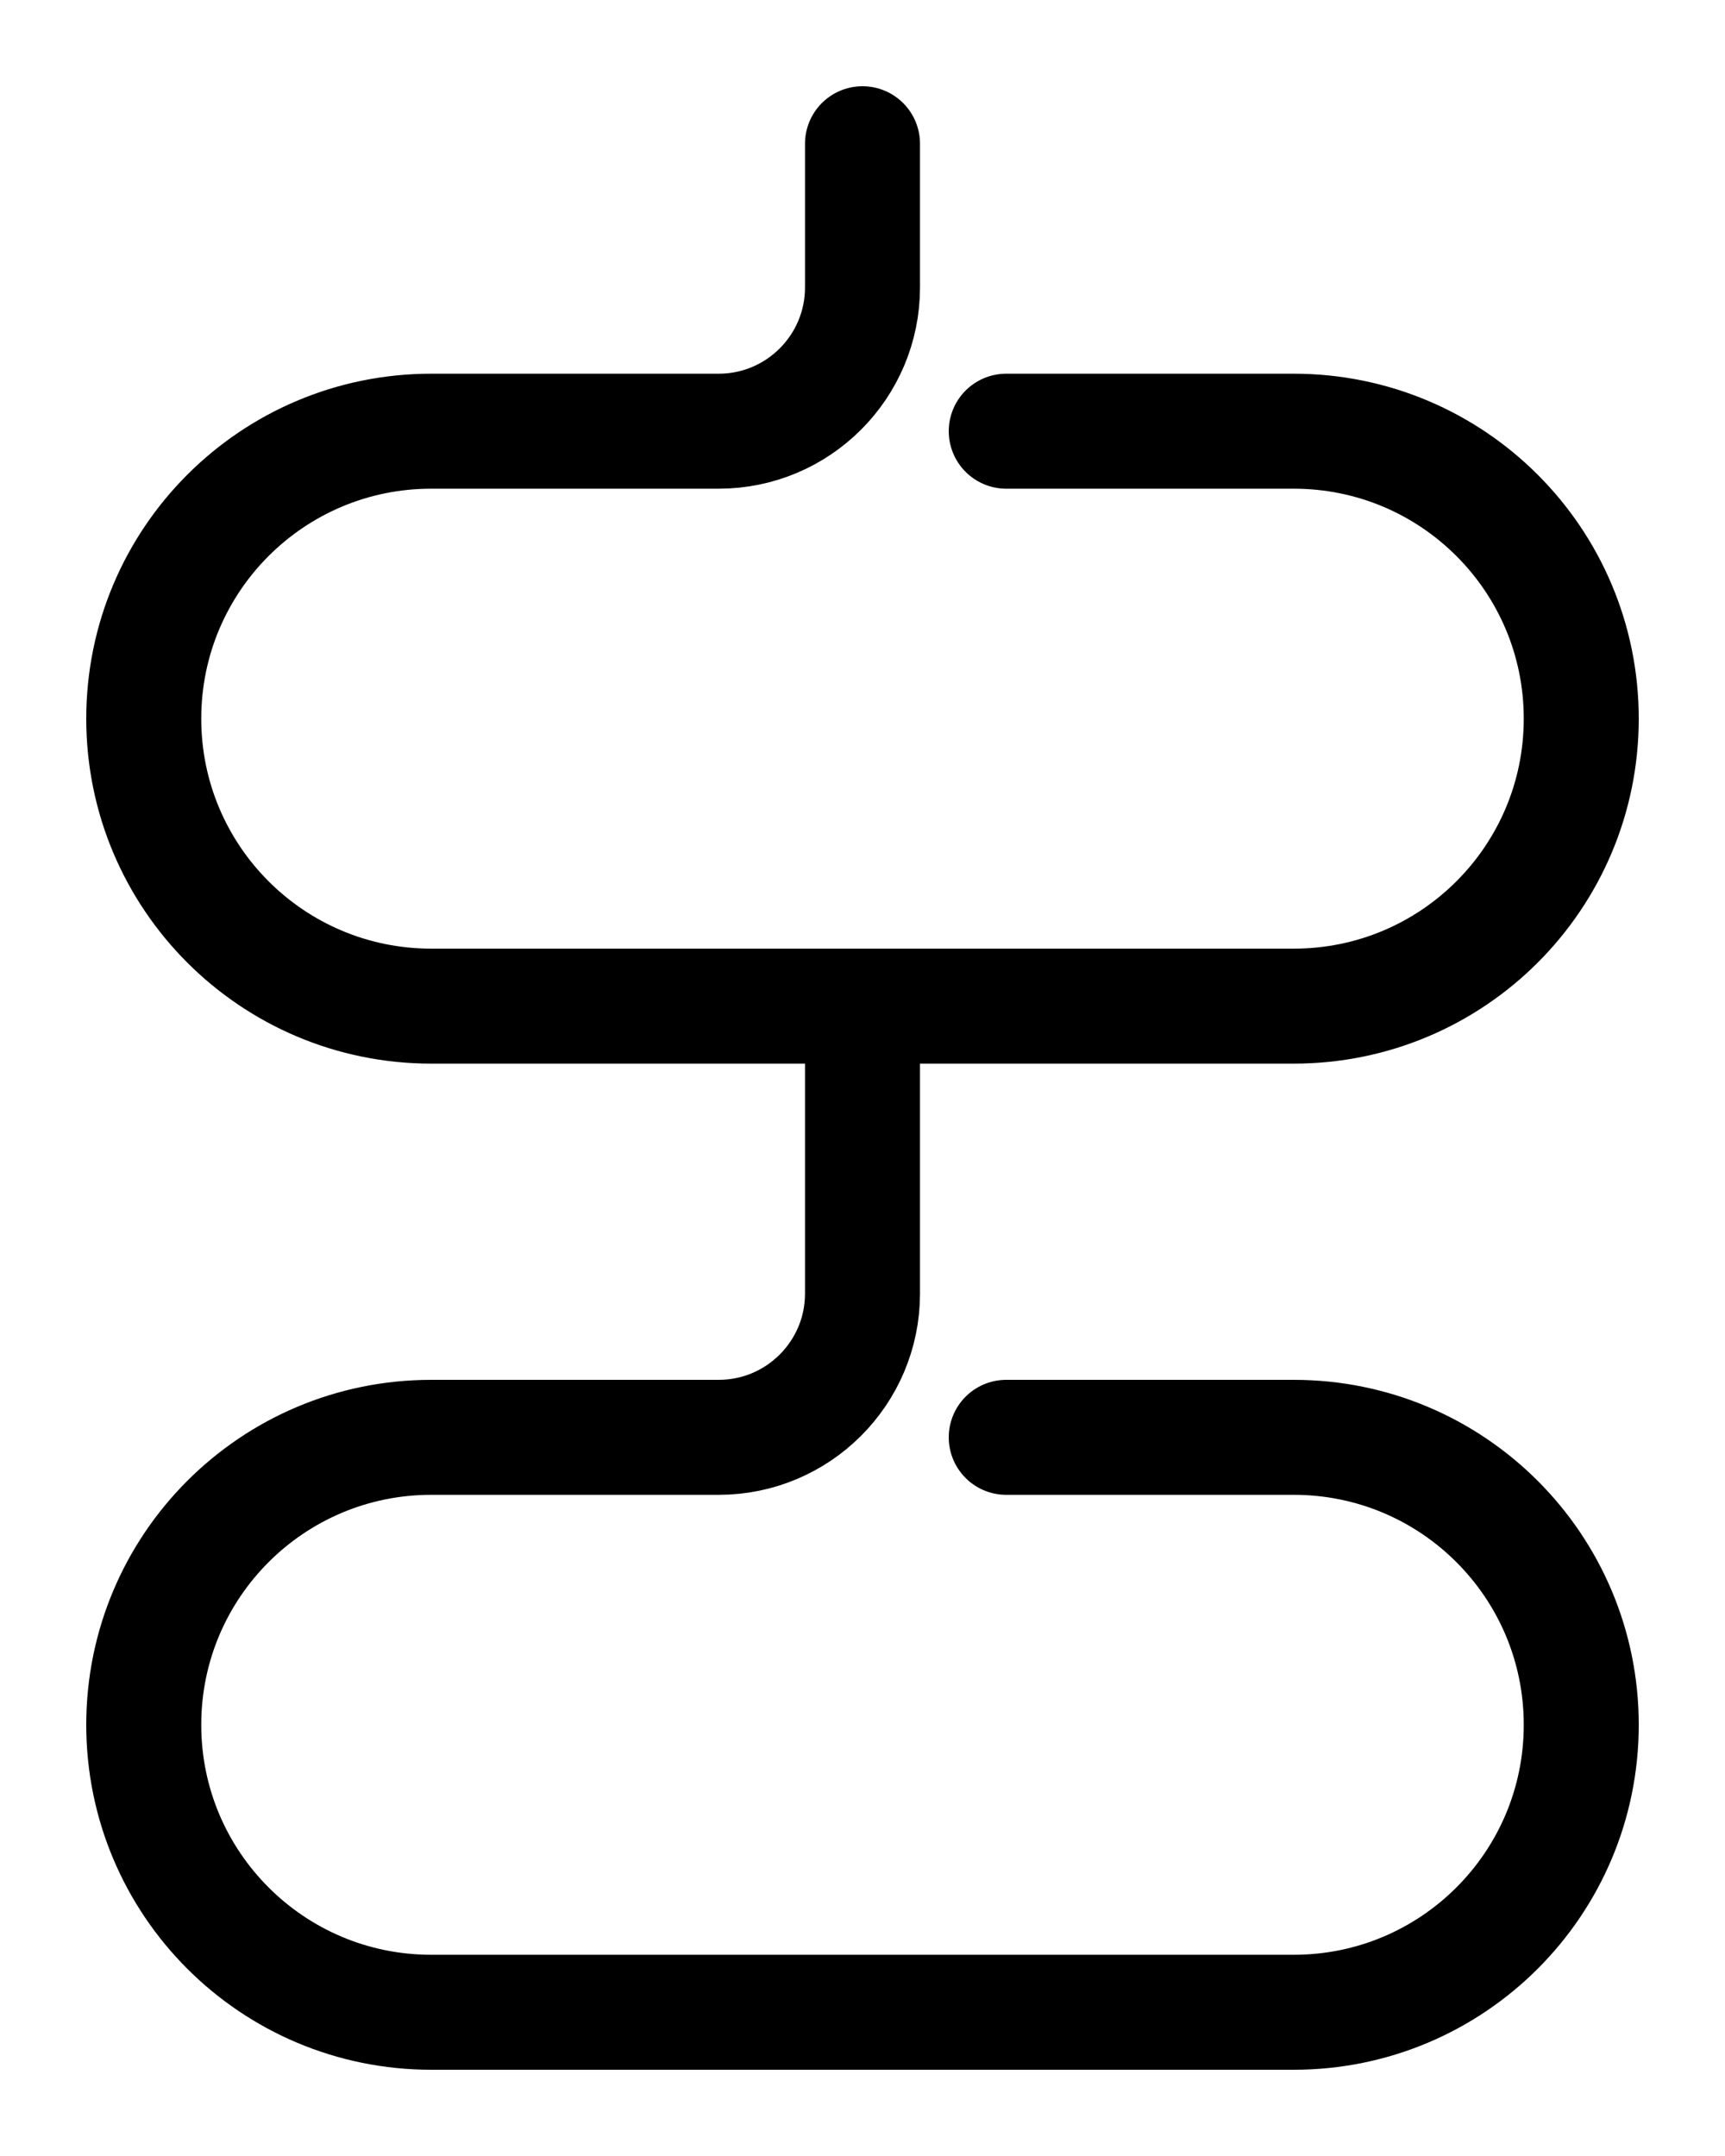 <?xml version="1.0" encoding="utf-8"?>
<!-- Generator: Adobe Illustrator 26.0.0, SVG Export Plug-In . SVG Version: 6.00 Build 0)  -->
<svg version="1.1" id="图层_1" xmlns="http://www.w3.org/2000/svg" xmlns:xlink="http://www.w3.org/1999/xlink" x="0px" y="0px"
	 viewBox="0 0 720 900" style="enable-background:new 0 0 720 900;" xml:space="preserve">
<style type="text/css">
	.st0{fill:none;stroke:#000000;stroke-width:48;stroke-linecap:round;stroke-linejoin:round;stroke-miterlimit:10;}
</style>
<path class="st0" d="M420,600h120c66.3,0,120,53.7,120,120l0,0c0,66.3-53.7,120-120,120H180c-66.3,0-120-53.7-120-120l0,0
	c0-66.3,53.7-120,120-120h120c33.1,0,60-26.9,60-60V420"/>
<path class="st0" d="M420,180h120c66.3,0,120,53.7,120,120l0,0c0,66.3-53.7,120-120,120H180c-66.3,0-120-53.7-120-120l0,0
	c0-66.3,53.7-120,120-120h120c33.1,0,60-26.9,60-60V60"/>
</svg>
